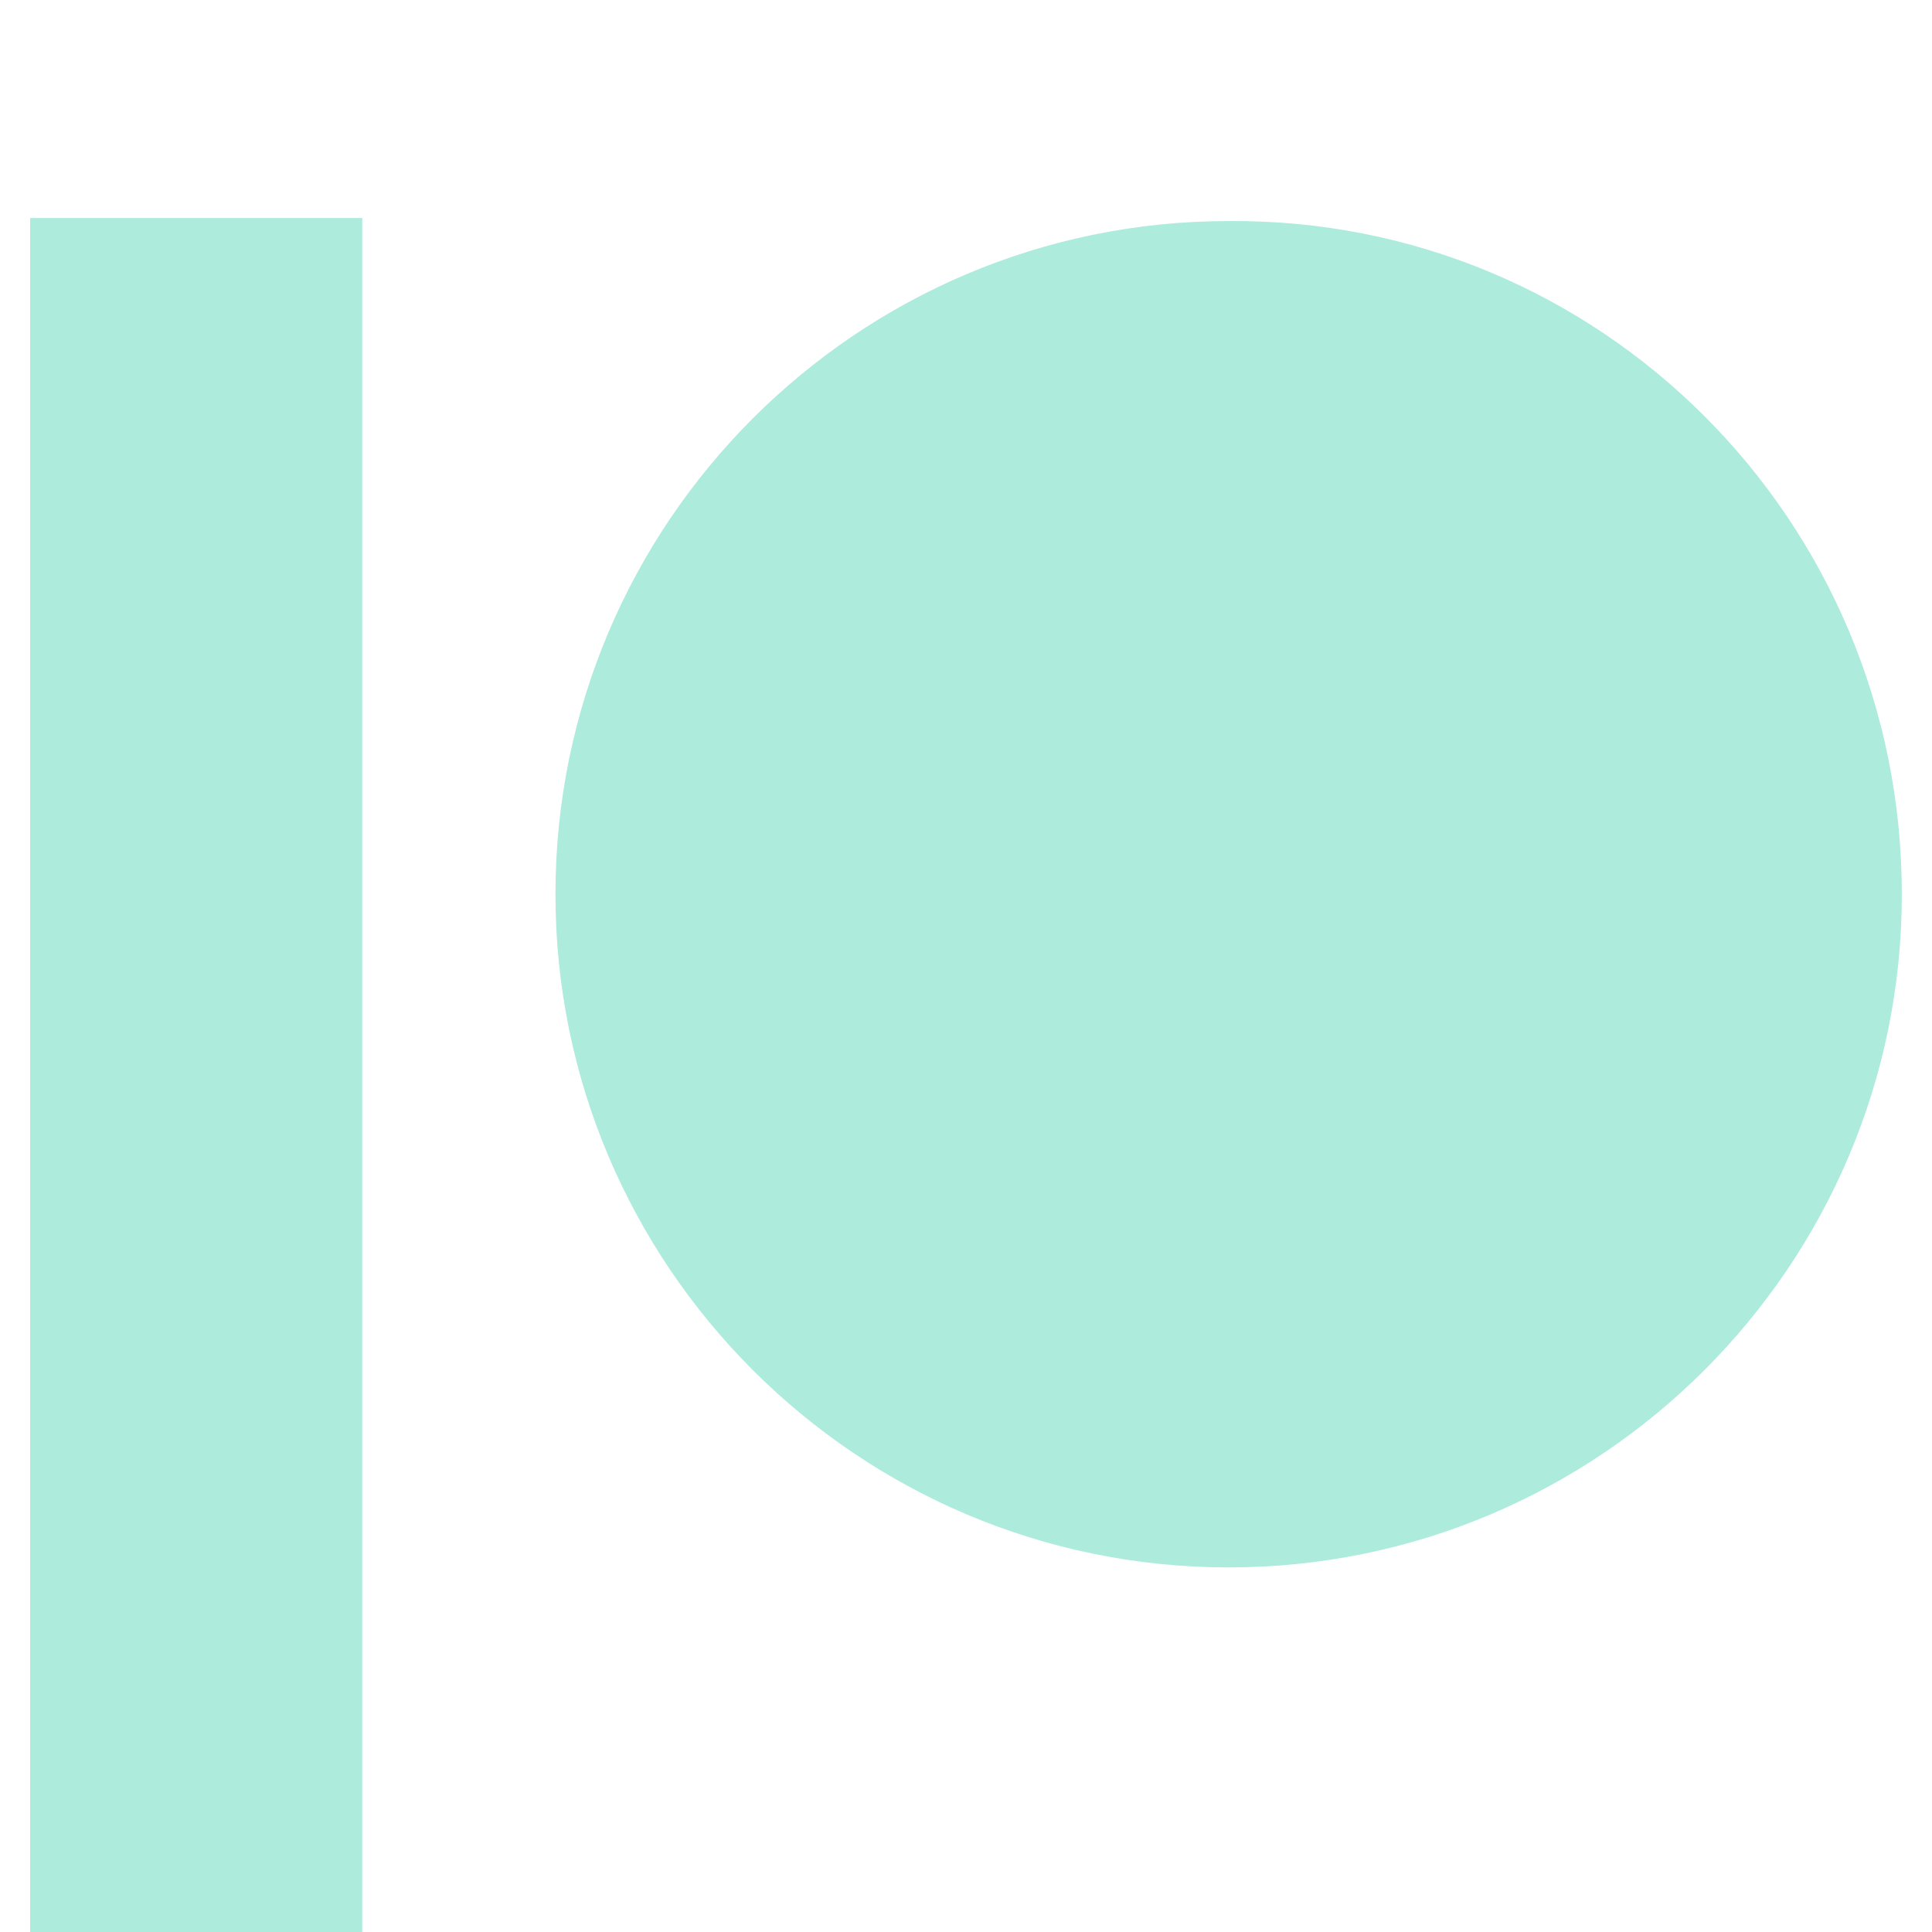 <svg width="52" height="52" viewBox="0 0 52 52" fill="none" xmlns="http://www.w3.org/2000/svg">
<g filter="url(#filter0_i_47_410)">
<path d="M51.188 20.069C51.188 30.062 43.062 38.187 33.069 38.187C23.075 38.187 14.95 30.062 14.95 20.069C14.95 10.075 23.075 1.95 33.069 1.95C43.062 1.869 51.188 9.994 51.188 20.069ZM0.812 50.131H9.75V1.869H0.812V50.131Z" fill="#ADEBDC"/>
</g>
<defs>
<filter id="filter0_i_47_410" x="0" y="0" width="52" height="56" filterUnits="userSpaceOnUse" color-interpolation-filters="sRGB">
<feFlood flood-opacity="0" result="BackgroundImageFix"/>
<feBlend mode="normal" in="SourceGraphic" in2="BackgroundImageFix" result="shape"/>
<feColorMatrix in="SourceAlpha" type="matrix" values="0 0 0 0 0 0 0 0 0 0 0 0 0 0 0 0 0 0 127 0" result="hardAlpha"/>
<feOffset dy="4"/>
<feGaussianBlur stdDeviation="2"/>
<feComposite in2="hardAlpha" operator="arithmetic" k2="-1" k3="1"/>
<feColorMatrix type="matrix" values="0 0 0 0 0.008 0 0 0 0 0.11 0 0 0 0 0.208 0 0 0 0.5 0"/>
<feBlend mode="normal" in2="shape" result="effect1_innerShadow_47_410"/>
</filter>
</defs>
</svg>
